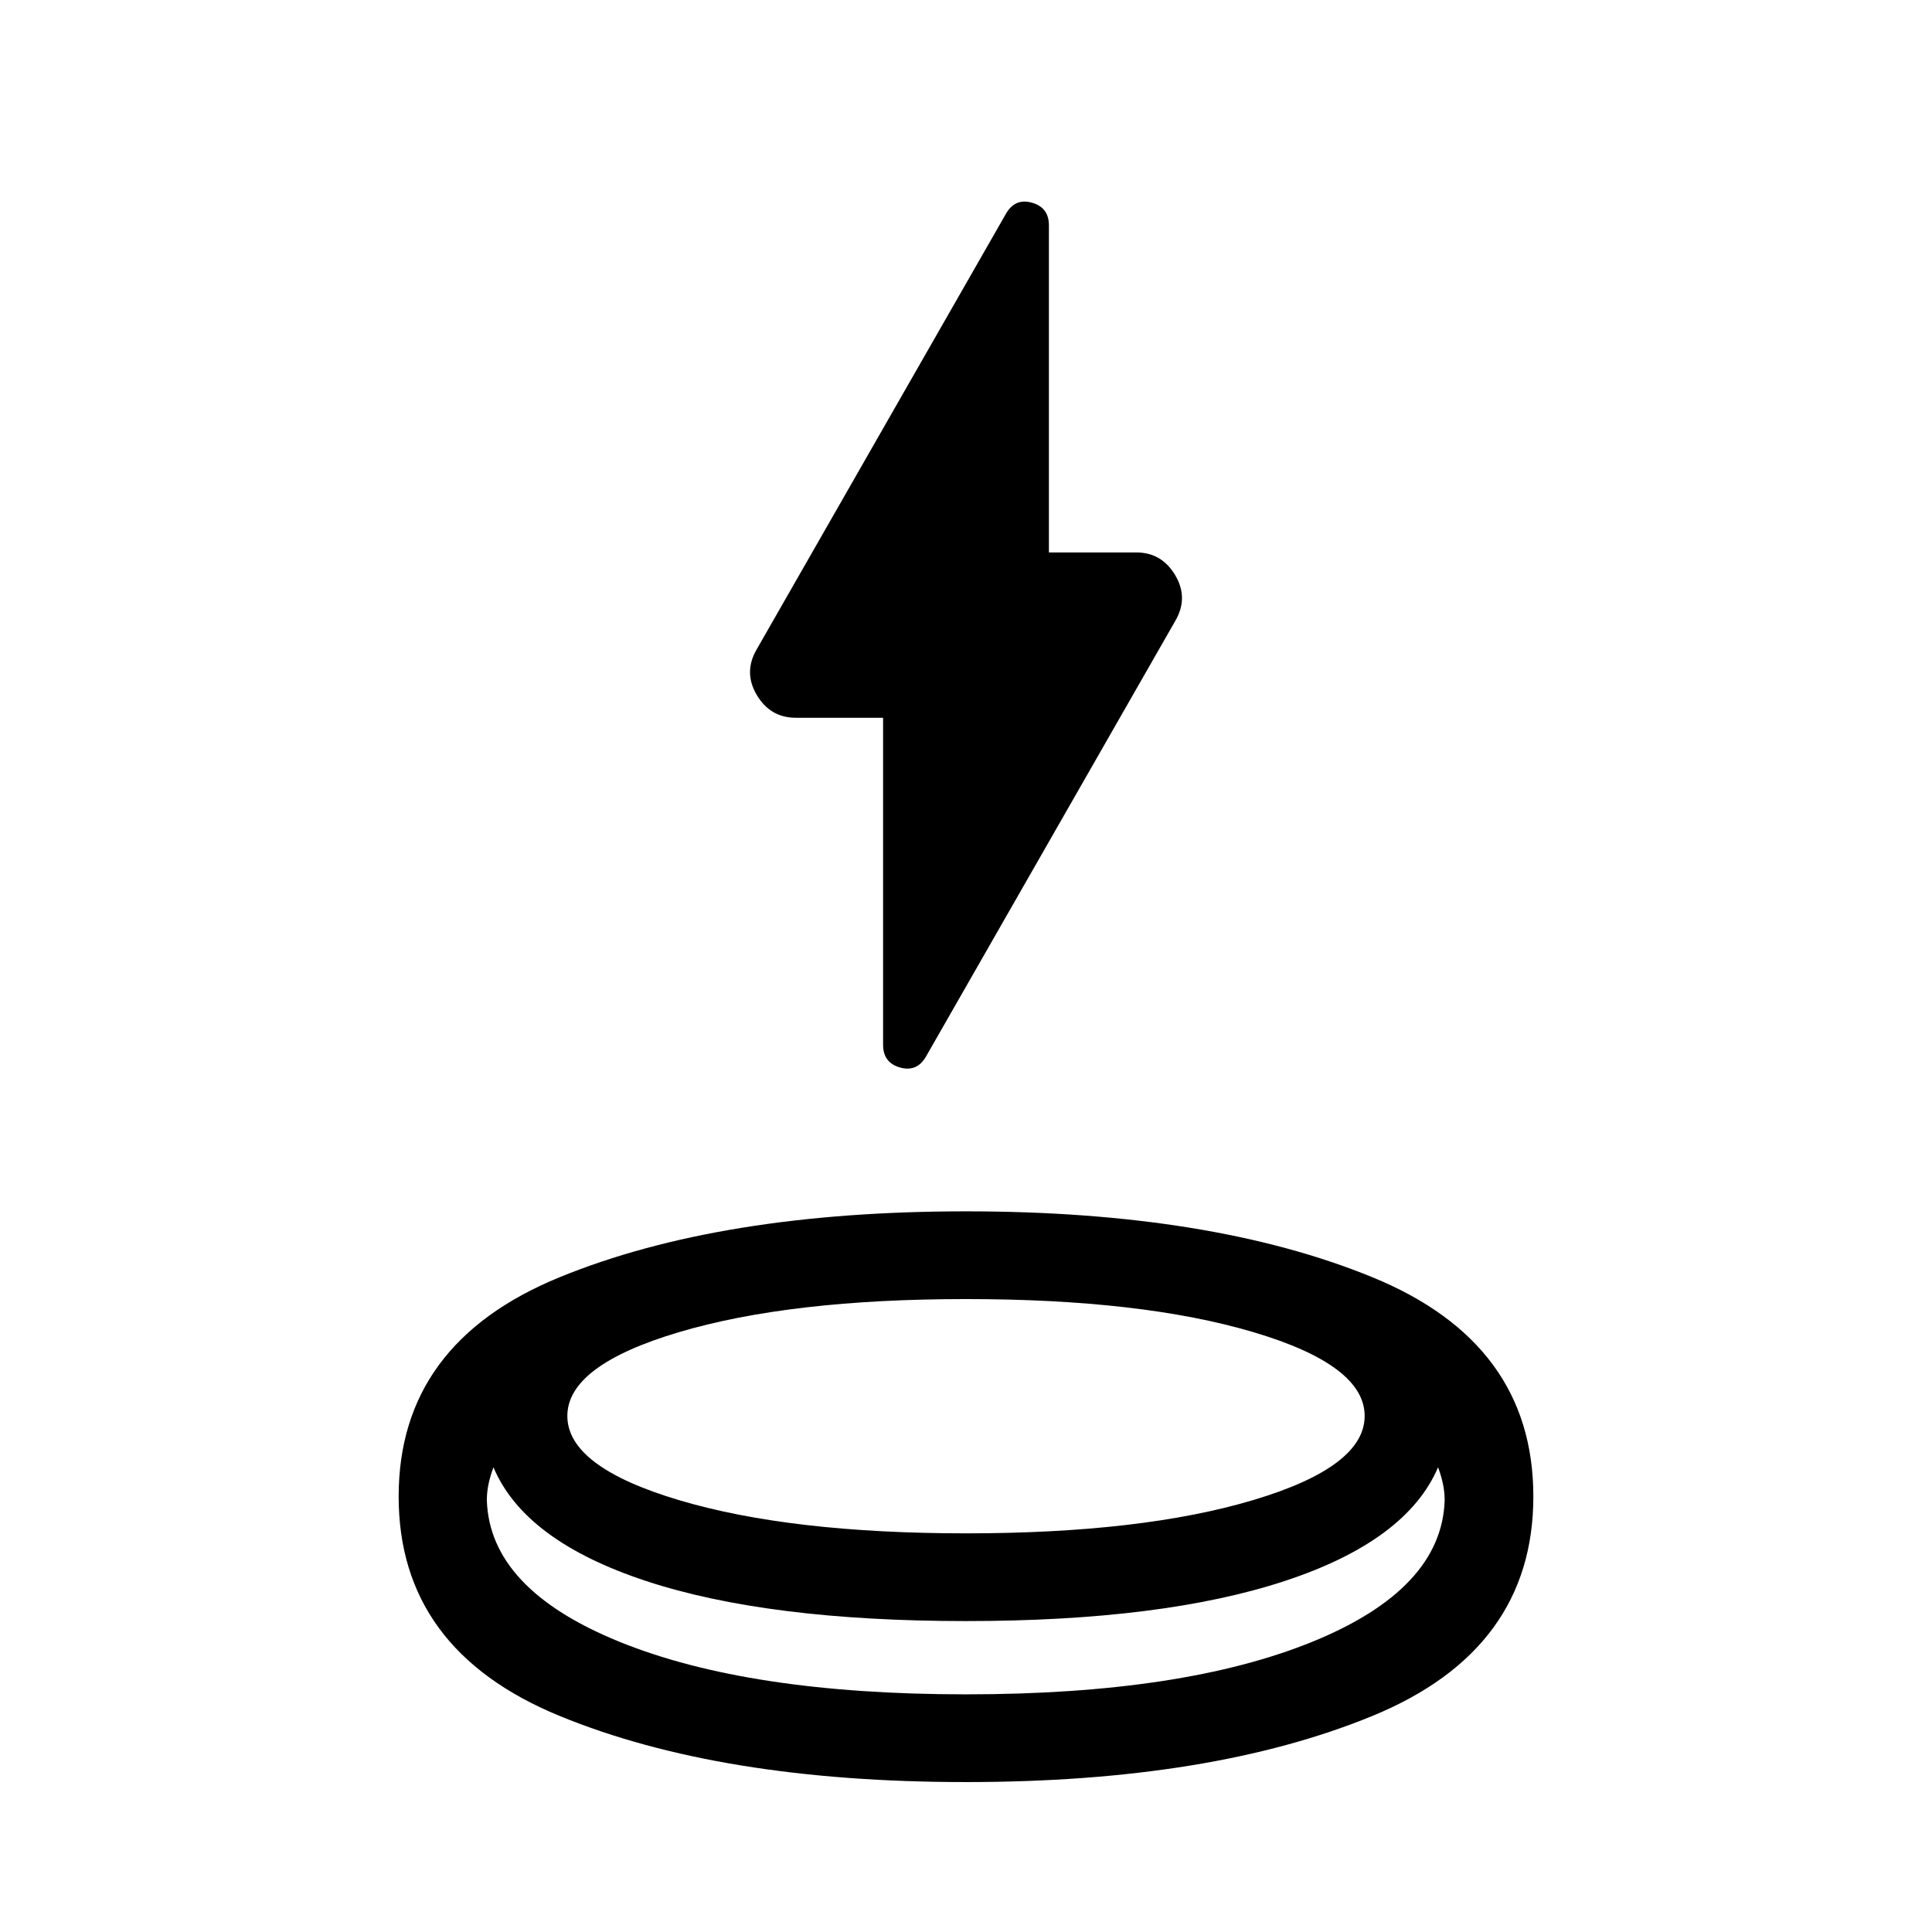 <svg xmlns="http://www.w3.org/2000/svg" height="24" viewBox="0 -960 960 960" width="24"><path d="M480-74.5q-121.96 0-201.93-32.86-79.98-32.86-79.98-109.05 0-76.2 79.98-108.94 79.97-32.74 201.93-32.74 121.96 0 201.93 32.74 79.98 32.74 79.98 108.94 0 76.19-79.98 109.05Q601.96-74.5 480-74.5Zm0-80q-98.61 0-159.01-19.92-60.4-19.93-75.79-56.49-1.53 4.04-2.41 8.16-.88 4.13-.88 8.25 1.44 44.04 65.74 70.23 64.31 26.18 172.35 26.18 108.04 0 172.23-26.18 64.18-26.19 65.62-70.23 0-4.12-.88-8.25-.88-4.12-2.4-8.16-15.64 36.56-76.16 56.49Q577.89-154.5 480-154.5Zm0-43.59q87.28 0 142.68-16.52 55.41-16.53 55.41-41.81t-55.41-41.68q-55.4-16.4-142.68-16.4t-142.68 16.46q-55.41 16.46-55.41 41.63 0 25.27 55.41 41.8 55.4 16.52 142.68 16.52Zm-41.2-405.26h-43.37q-12.67 0-19.39-11.31-6.71-11.32 0-22.75L499.8-853.7q4.48-7.95 12.94-5.59 8.46 2.36 8.46 11.31v162.48h43.37q12.67 0 19.39 11.32 6.71 11.31 0 22.75L460.2-435.15q-4.48 7.95-12.94 5.6-8.46-2.36-8.46-11.32v-162.48ZM480-198.09Zm-.24 80Zm.24-36.41Z"/></svg>